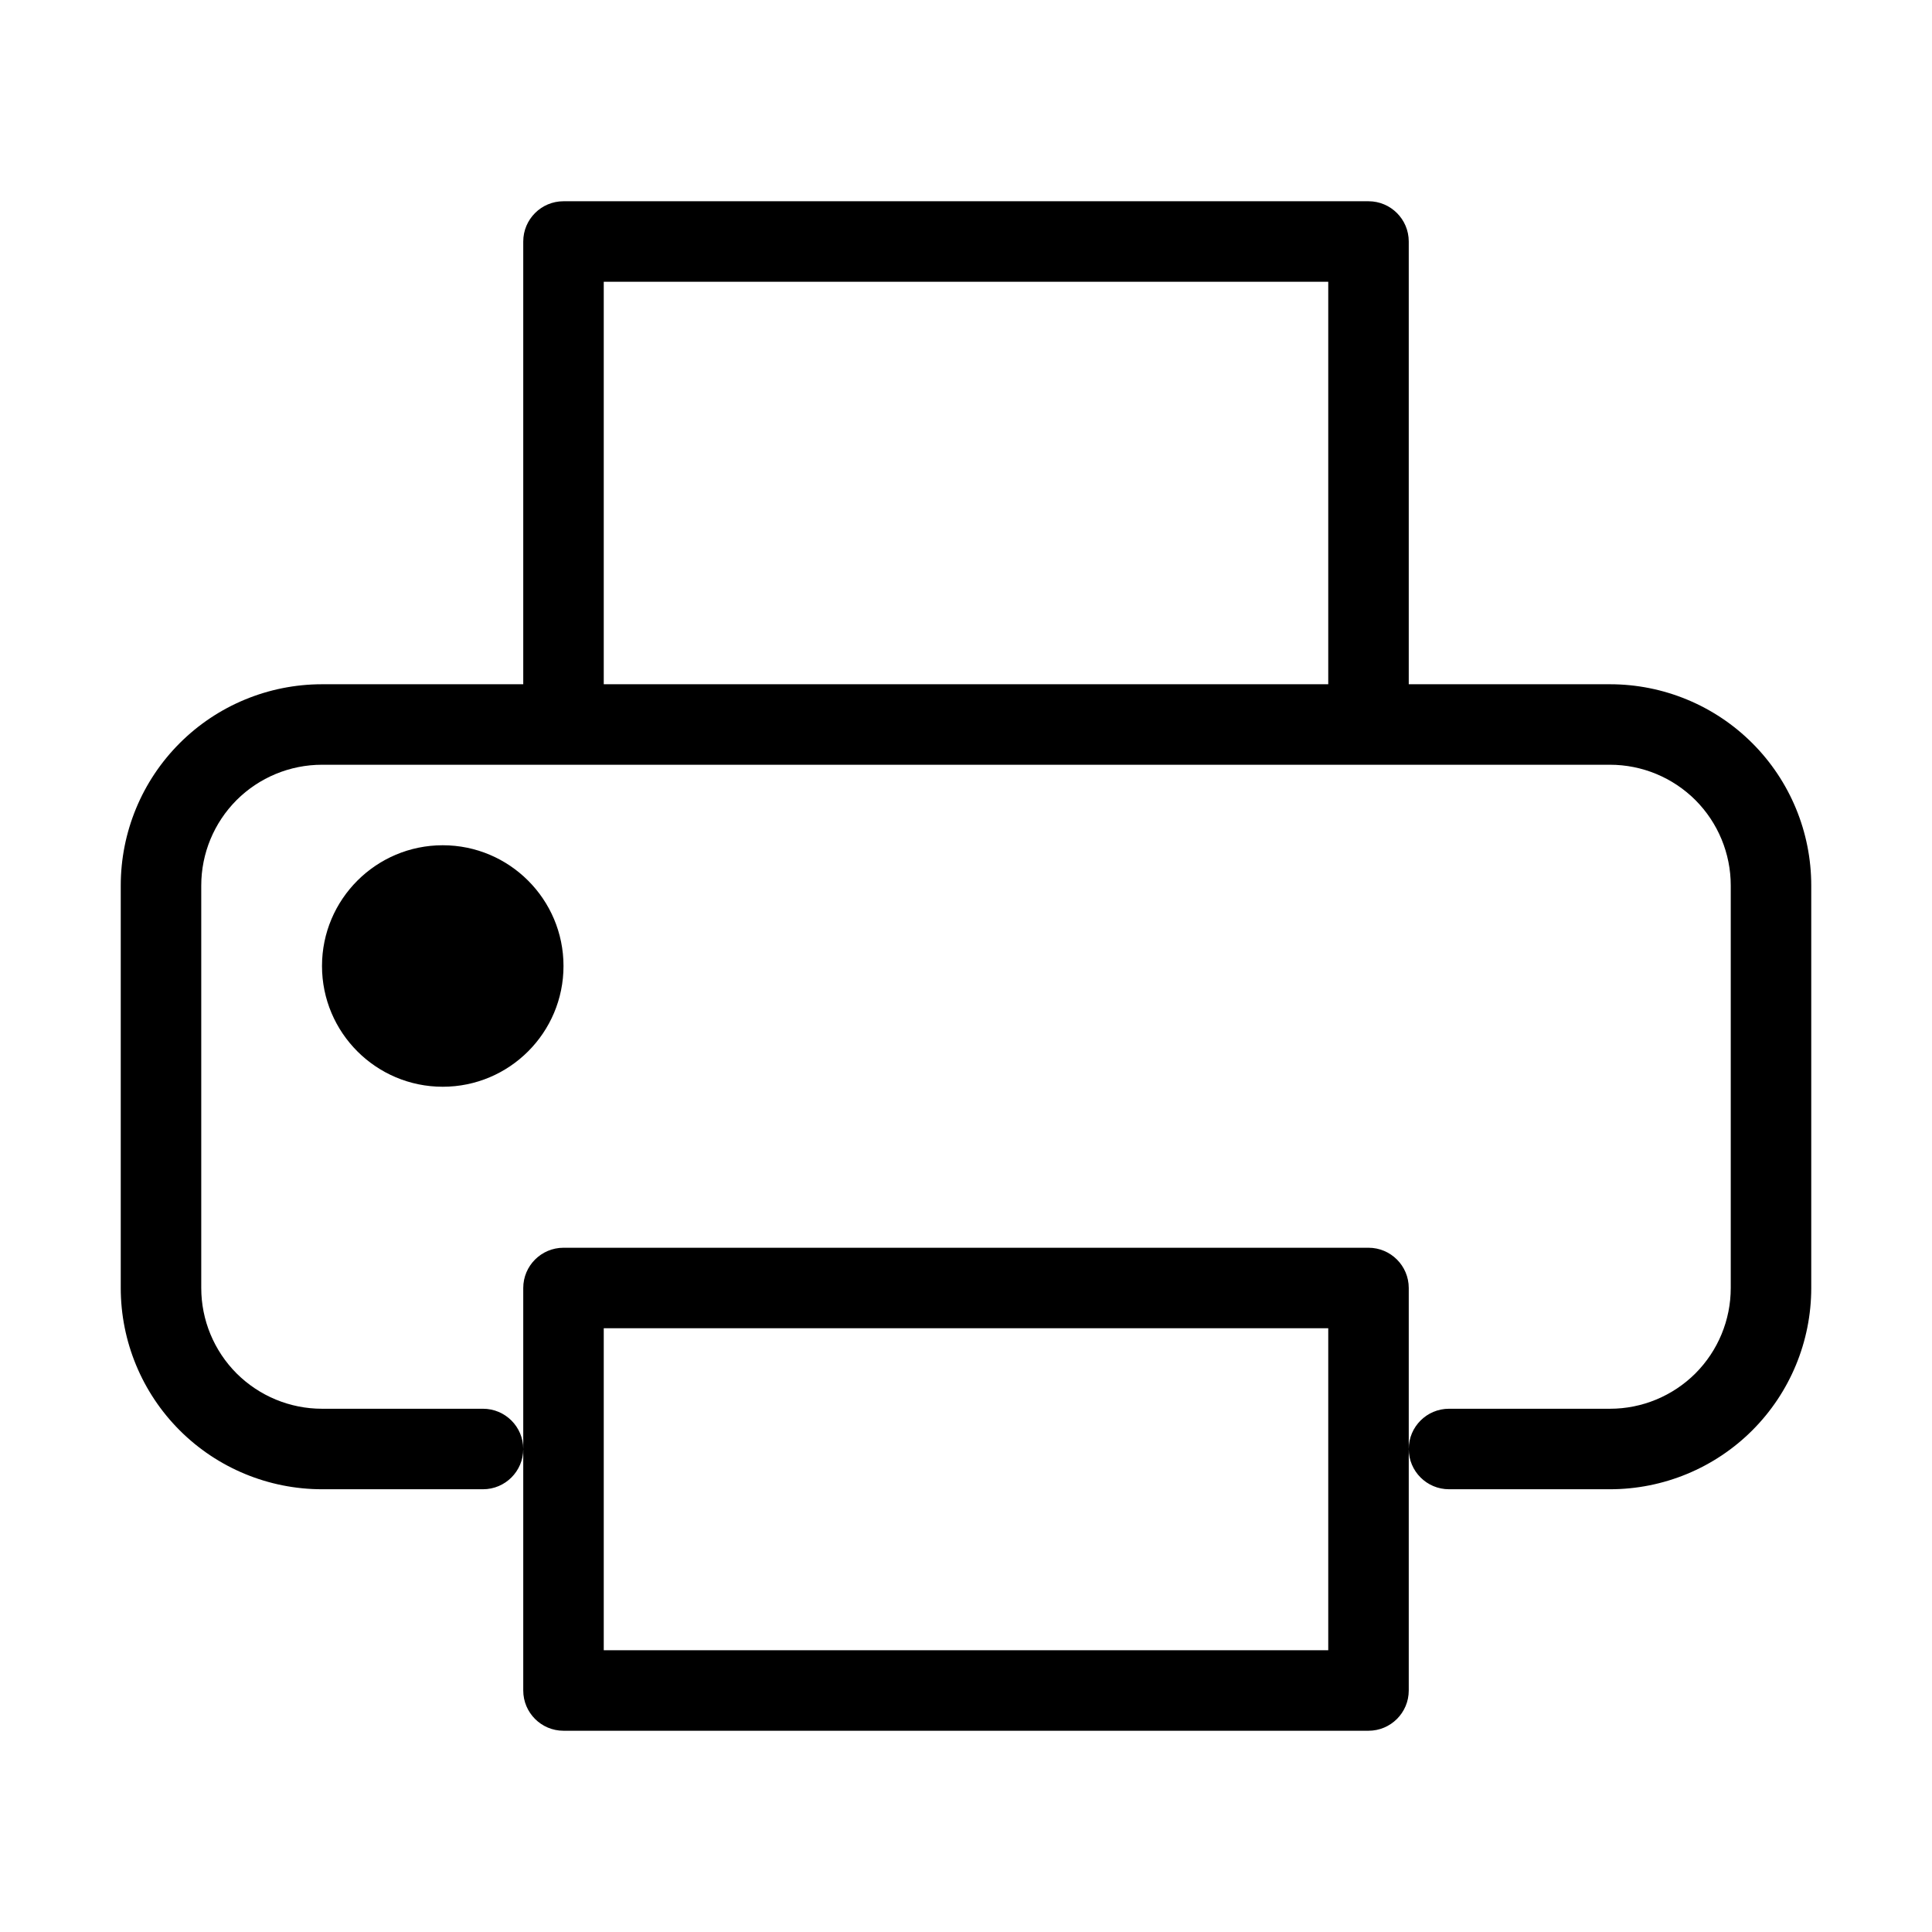 <svg width="24" height="24" viewBox="0 0 24 24" xmlns="http://www.w3.org/2000/svg">
<path fill-rule="evenodd" clip-rule="evenodd" d="M7 2.5C6.724 2.5 6.5 2.724 6.5 3V8.5H4C3.337 8.5 2.701 8.763 2.232 9.232C1.763 9.701 1.5 10.337 1.5 11V16C1.5 16.663 1.763 17.299 2.232 17.768C2.701 18.237 3.337 18.5 4 18.5H6C6.276 18.5 6.5 18.276 6.5 18V21C6.5 21.276 6.724 21.5 7 21.5H17C17.276 21.5 17.5 21.276 17.5 21V18C17.5 18.276 17.724 18.5 18 18.5H20C20.663 18.5 21.299 18.237 21.768 17.768C22.237 17.299 22.5 16.663 22.5 16V11C22.5 10.337 22.237 9.701 21.768 9.232C21.299 8.763 20.663 8.5 20 8.5H17.5V3C17.5 2.724 17.276 2.5 17 2.5H7ZM17.5 18V16C17.5 15.724 17.276 15.5 17 15.5H7C6.724 15.5 6.5 15.724 6.5 16V18C6.5 17.724 6.276 17.5 6 17.5H4C3.602 17.5 3.221 17.342 2.939 17.061C2.658 16.779 2.5 16.398 2.5 16V11C2.5 10.602 2.658 10.221 2.939 9.939C3.221 9.658 3.602 9.5 4 9.5H7H17H20C20.398 9.5 20.779 9.658 21.061 9.939C21.342 10.221 21.5 10.602 21.5 11V16C21.5 16.398 21.342 16.779 21.061 17.061C20.779 17.342 20.398 17.5 20 17.5H18C17.724 17.5 17.5 17.724 17.5 18ZM16.5 8.5V3.5H7.5V8.5H16.5ZM5.5 13.5C6.328 13.5 7 12.828 7 12C7 11.172 6.328 10.5 5.5 10.5C4.672 10.5 4 11.172 4 12C4 12.828 4.672 13.5 5.5 13.5ZM16.5 20.5H7.5V16.5H16.5V20.5Z"/>
</svg>
